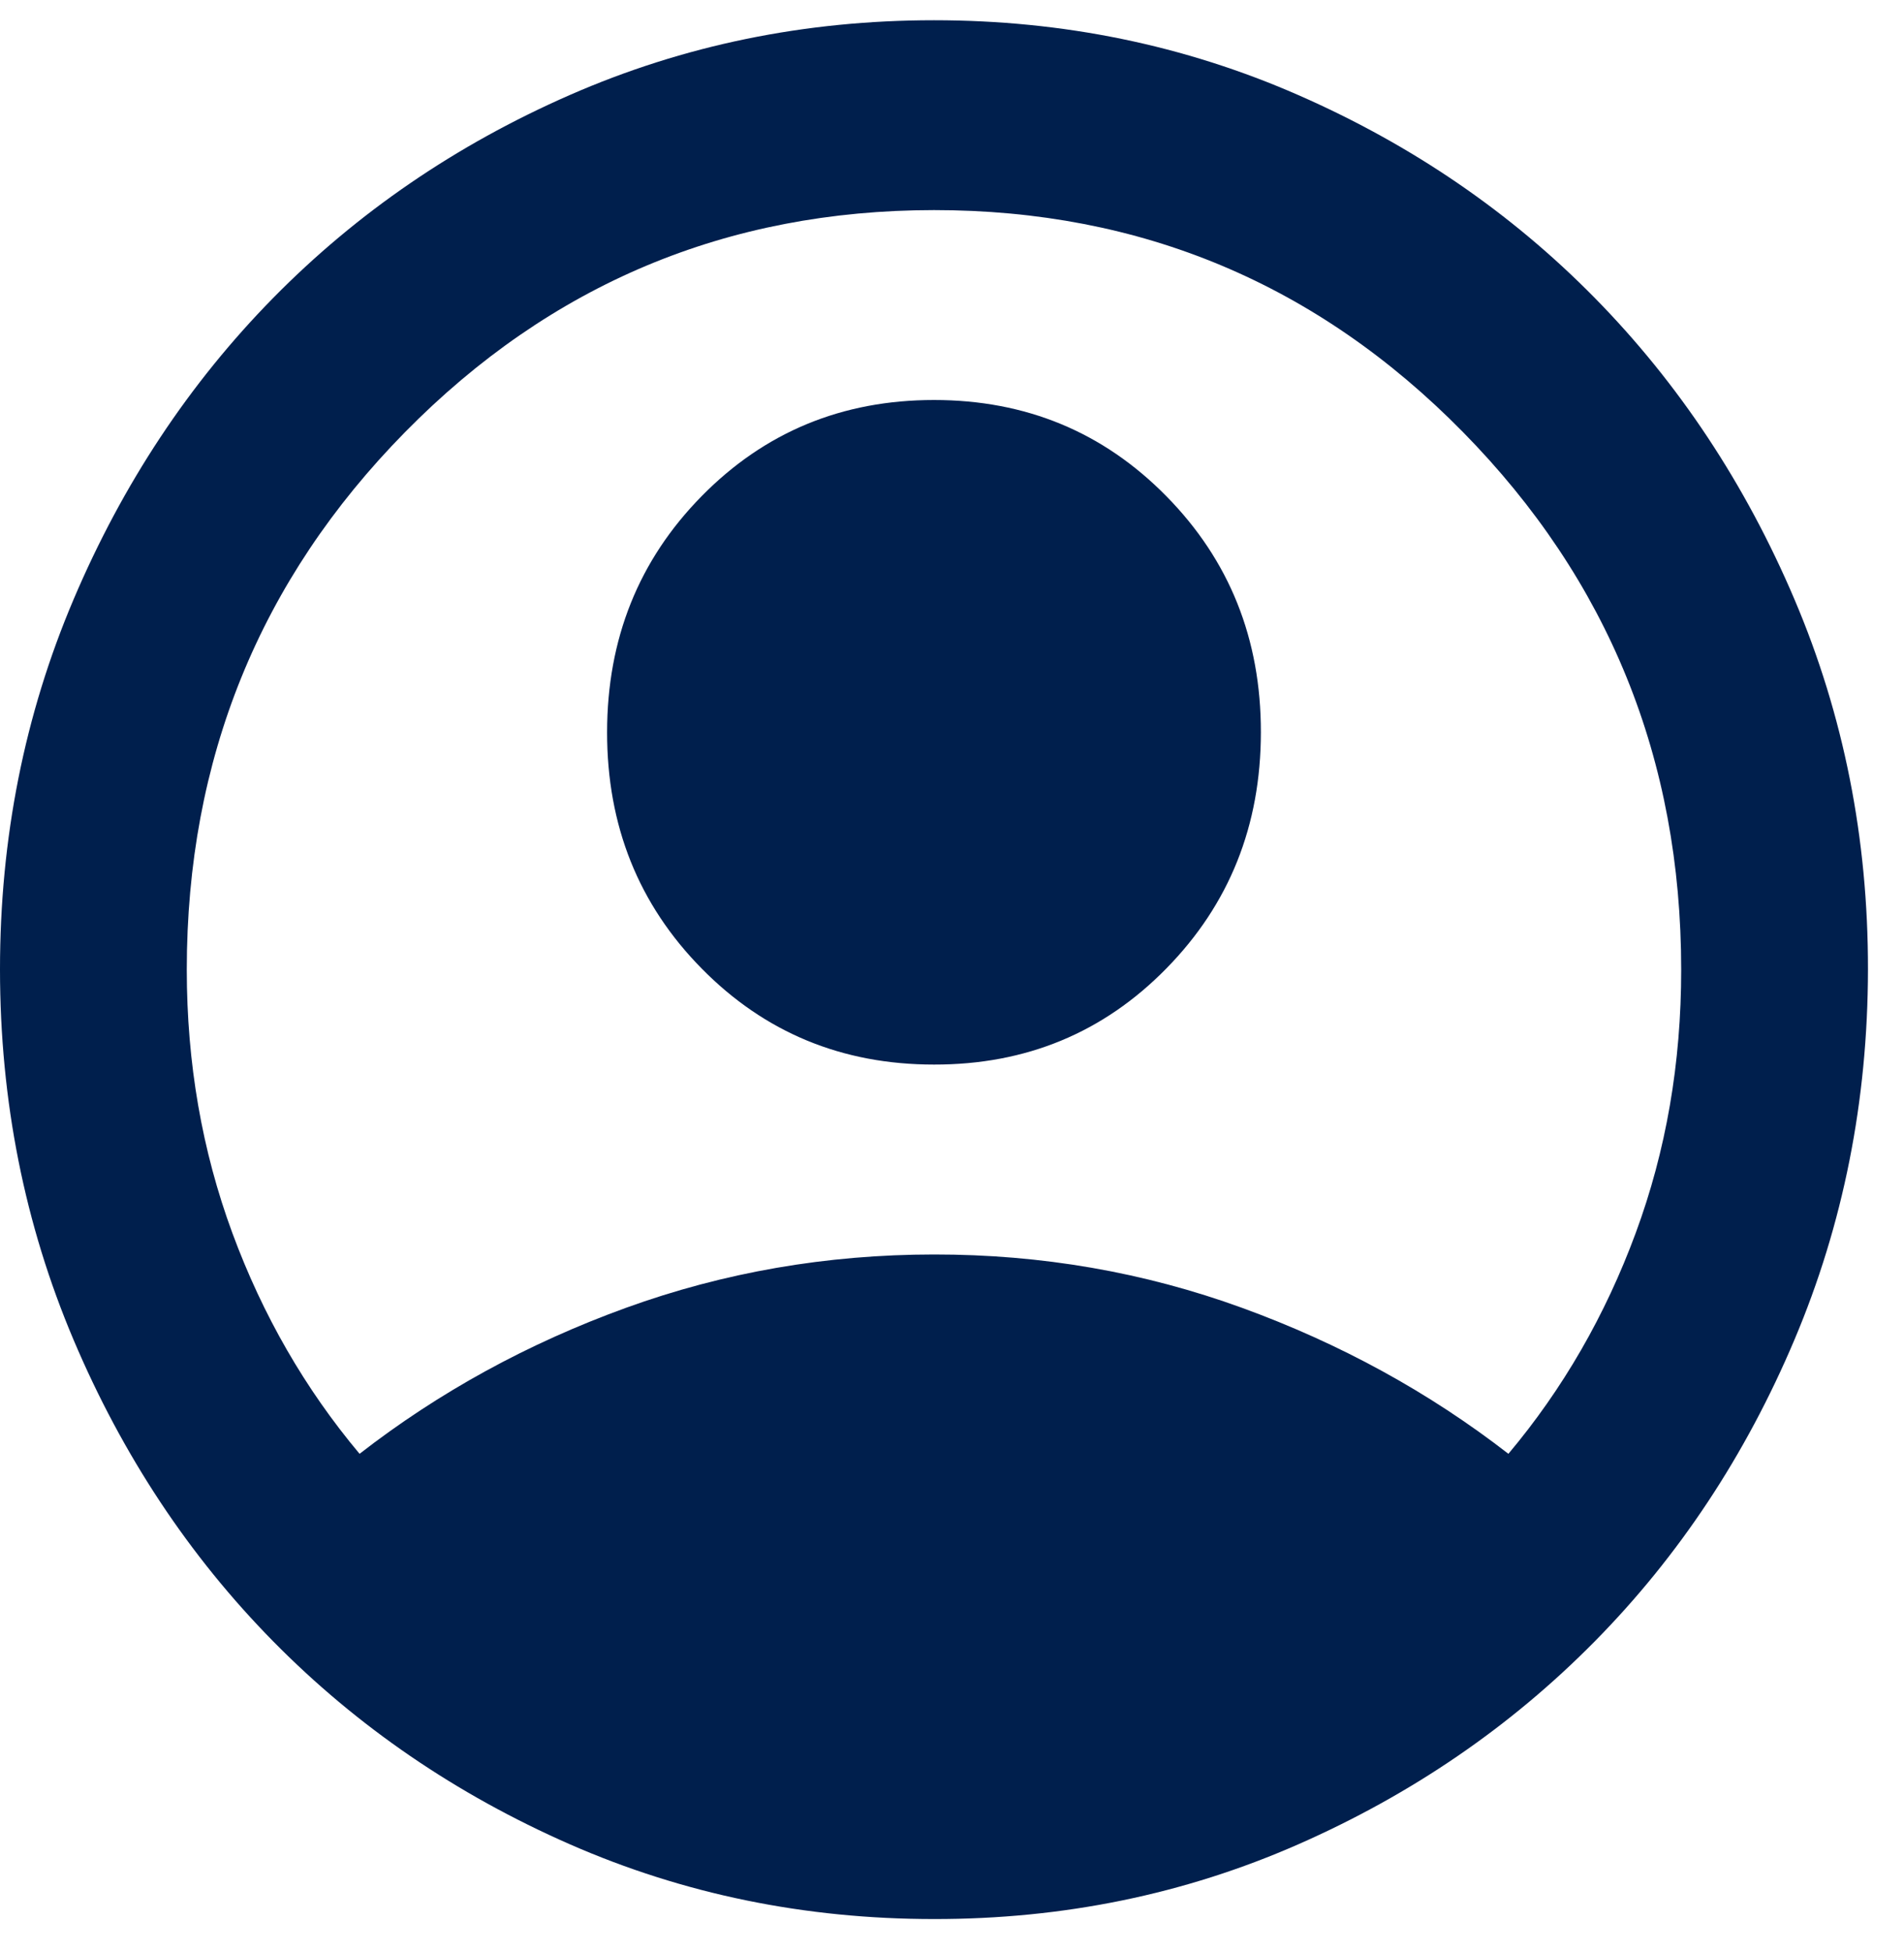 <svg width="40" height="41" viewBox="0 0 40 41" fill="none" xmlns="http://www.w3.org/2000/svg">
<path d="M7.554 30.53C9.222 29.235 11.086 28.213 13.146 27.466C15.207 26.719 17.365 26.345 19.622 26.344C21.878 26.342 24.037 26.716 26.097 27.466C28.157 28.216 30.021 29.237 31.689 30.53C32.834 29.168 33.725 27.623 34.363 25.895C35.002 24.167 35.32 22.323 35.319 20.362C35.319 15.943 33.79 12.179 30.733 9.072C27.676 5.964 23.972 4.411 19.622 4.412C15.271 4.414 11.567 5.968 8.51 9.074C5.453 12.18 3.924 15.943 3.924 20.362C3.924 22.323 4.244 24.167 4.882 25.895C5.52 27.623 6.411 29.168 7.554 30.53ZM19.622 22.356C17.692 22.356 16.065 21.684 14.74 20.338C13.415 18.993 12.753 17.34 12.754 15.378C12.755 13.416 13.418 11.763 14.742 10.418C16.066 9.072 17.692 8.4 19.622 8.4C21.551 8.4 23.178 9.073 24.503 10.42C25.829 11.766 26.491 13.419 26.489 15.378C26.488 17.337 25.826 18.991 24.503 20.338C23.181 21.686 21.554 22.359 19.622 22.356ZM19.622 40.3C16.907 40.3 14.357 39.776 11.969 38.729C9.582 37.681 7.505 36.261 5.739 34.468C3.973 32.675 2.576 30.565 1.546 28.138C0.517 25.711 0.001 23.119 2.48375e-06 20.362C-0.001 17.606 0.514 15.014 1.546 12.587C2.578 10.16 3.976 8.05 5.739 6.257C7.503 4.464 9.579 3.043 11.969 1.996C14.359 0.949 16.91 0.425 19.622 0.425C22.333 0.425 24.884 0.949 27.274 1.996C29.664 3.043 31.741 4.464 33.504 6.257C35.267 8.05 36.666 10.16 37.699 12.587C38.732 15.014 39.247 17.606 39.243 20.362C39.239 23.119 38.724 25.711 37.697 28.138C36.67 30.565 35.273 32.675 33.504 34.468C31.735 36.261 29.659 37.682 27.274 38.731C24.889 39.779 22.338 40.303 19.622 40.3Z" fill="#001F4D"/>
</svg>
